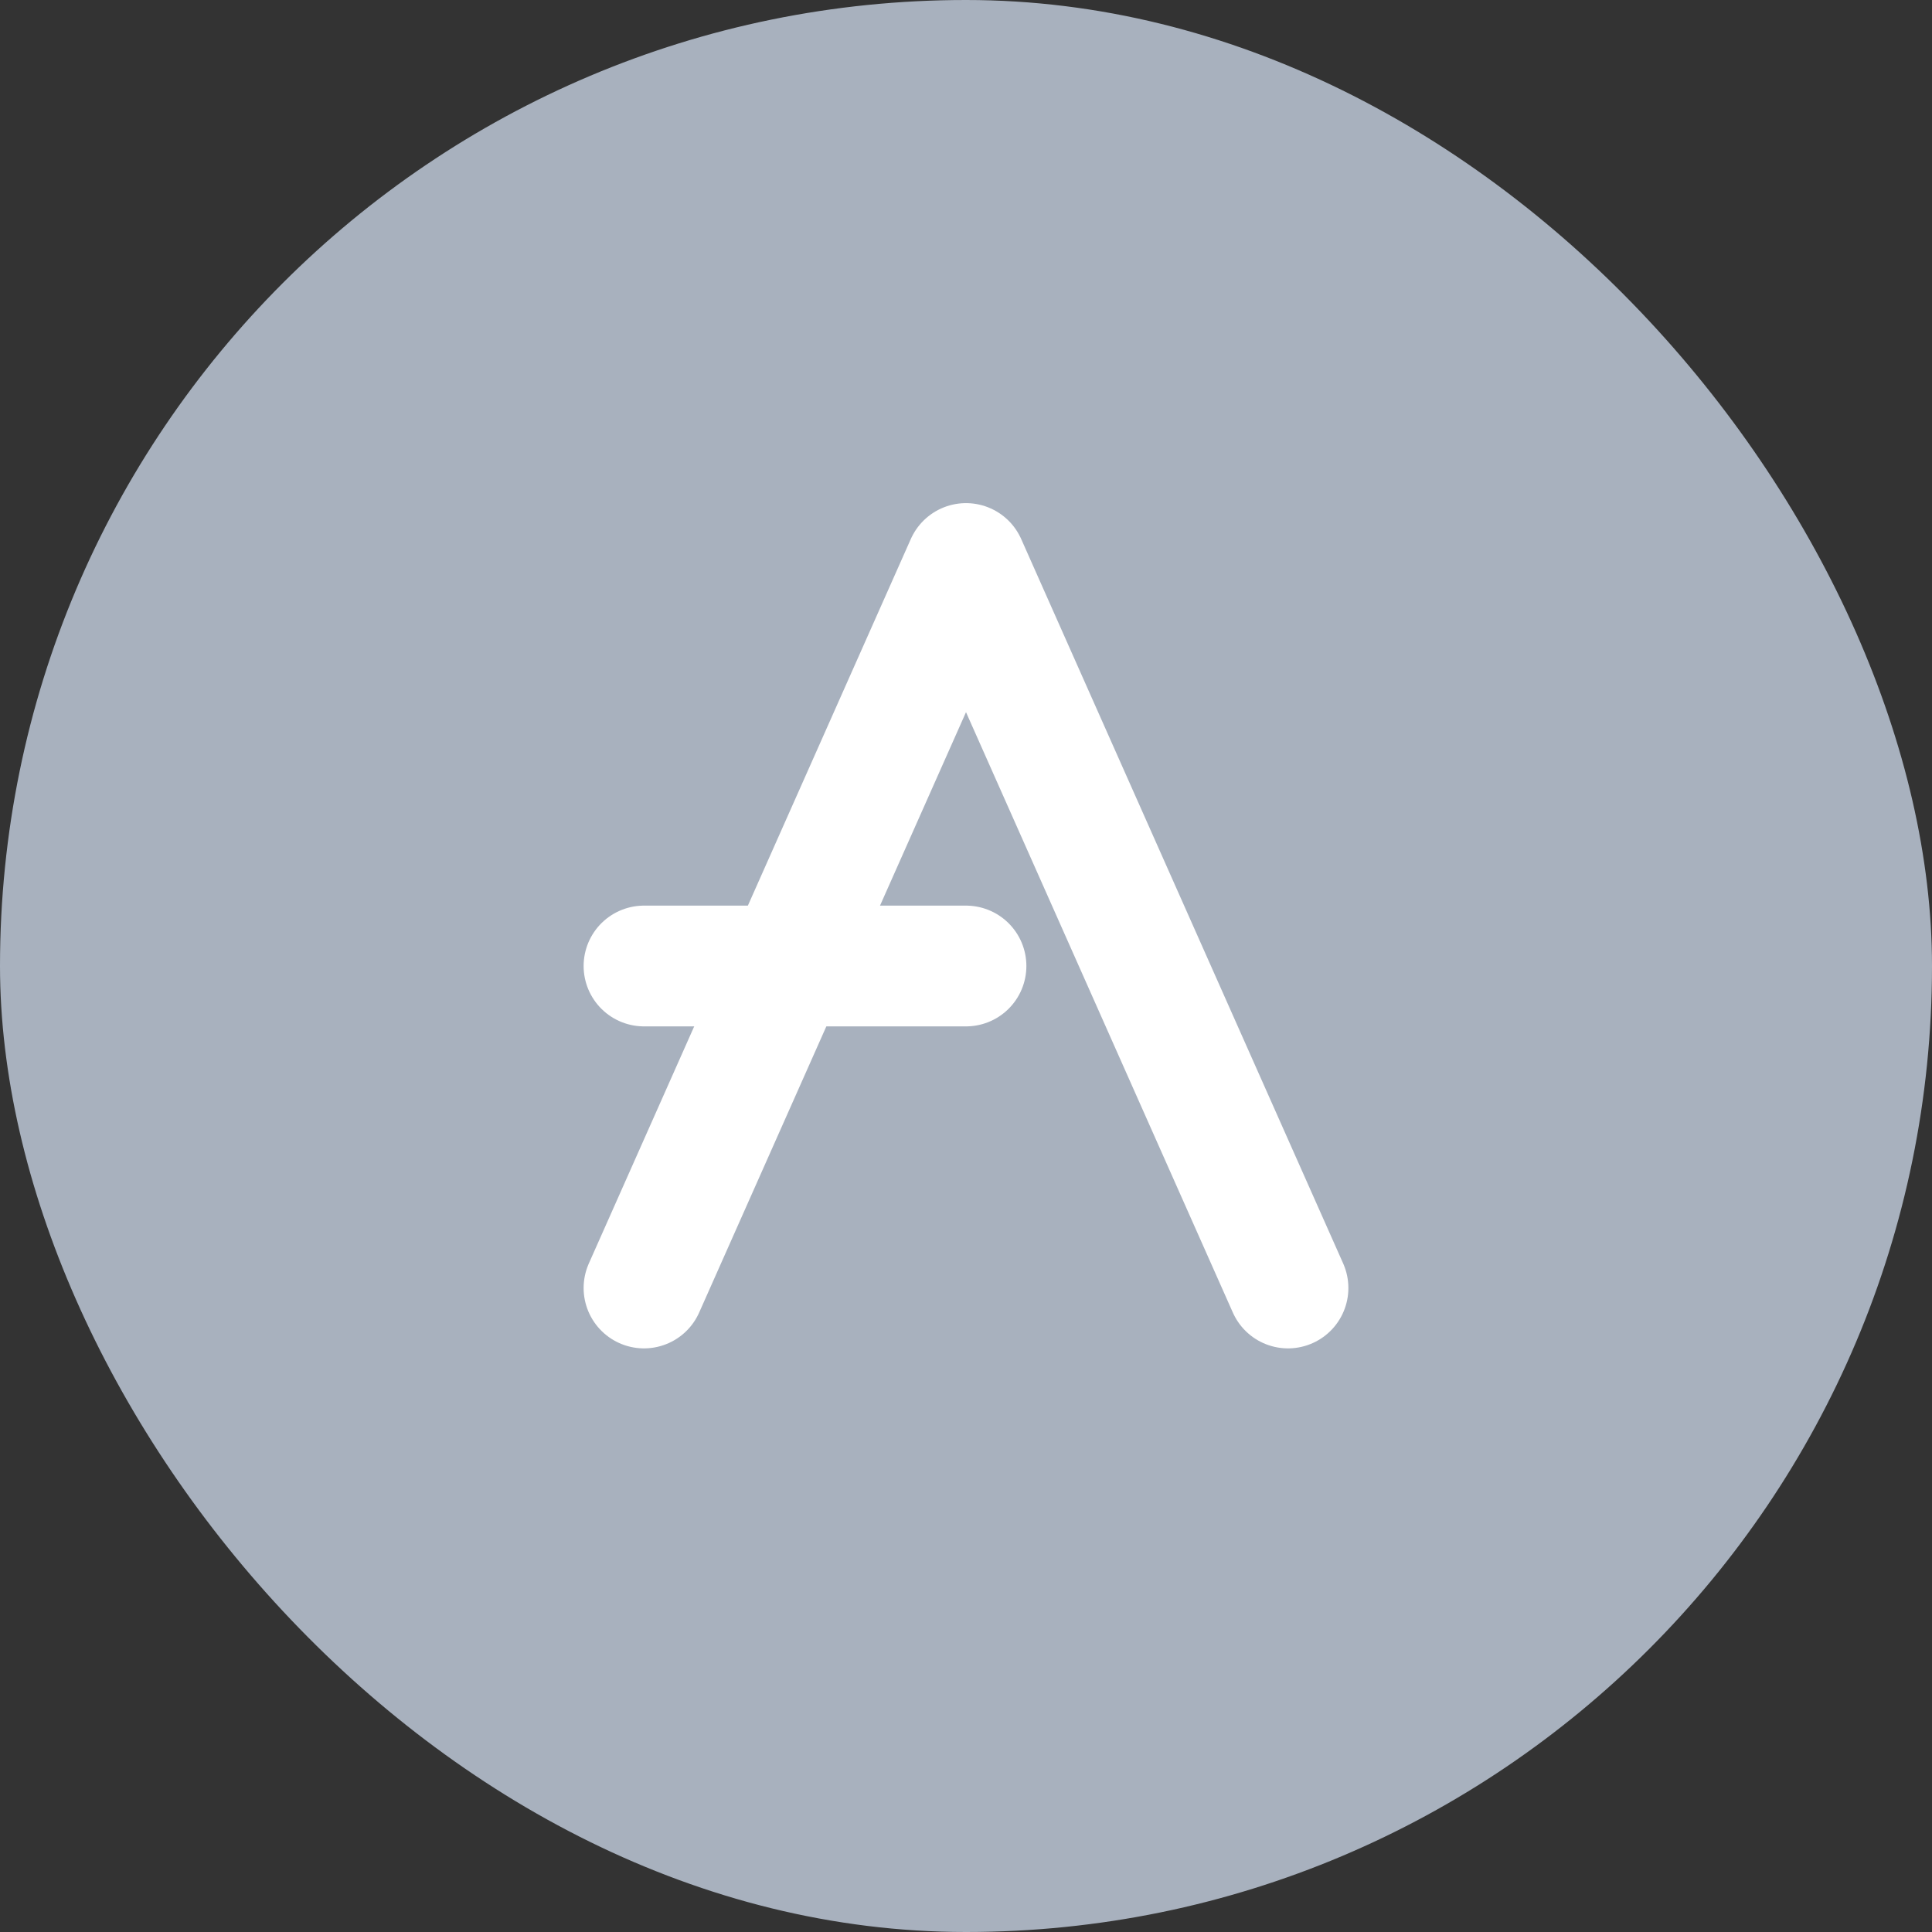 <svg xmlns="http://www.w3.org/2000/svg" width="24" height="24" viewBox="0 0 24 24" fill="none">
    <rect x="0" y="0" width="24" height="24" fill="#333333" stroke="none"/>
    <rect width="24" height="24" rx="12" fill="#A8B1BE"/>    
    <path d="M8 16L12 7L16 16" stroke="white" stroke-width="1.5" stroke-miterlimit="10" stroke-linecap="round" stroke-linejoin="round"/>
    <path d="M8 12H12" stroke="white" stroke-width="1.5" stroke-miterlimit="10" stroke-linecap="round" stroke-linejoin="round"/>
  </svg>
